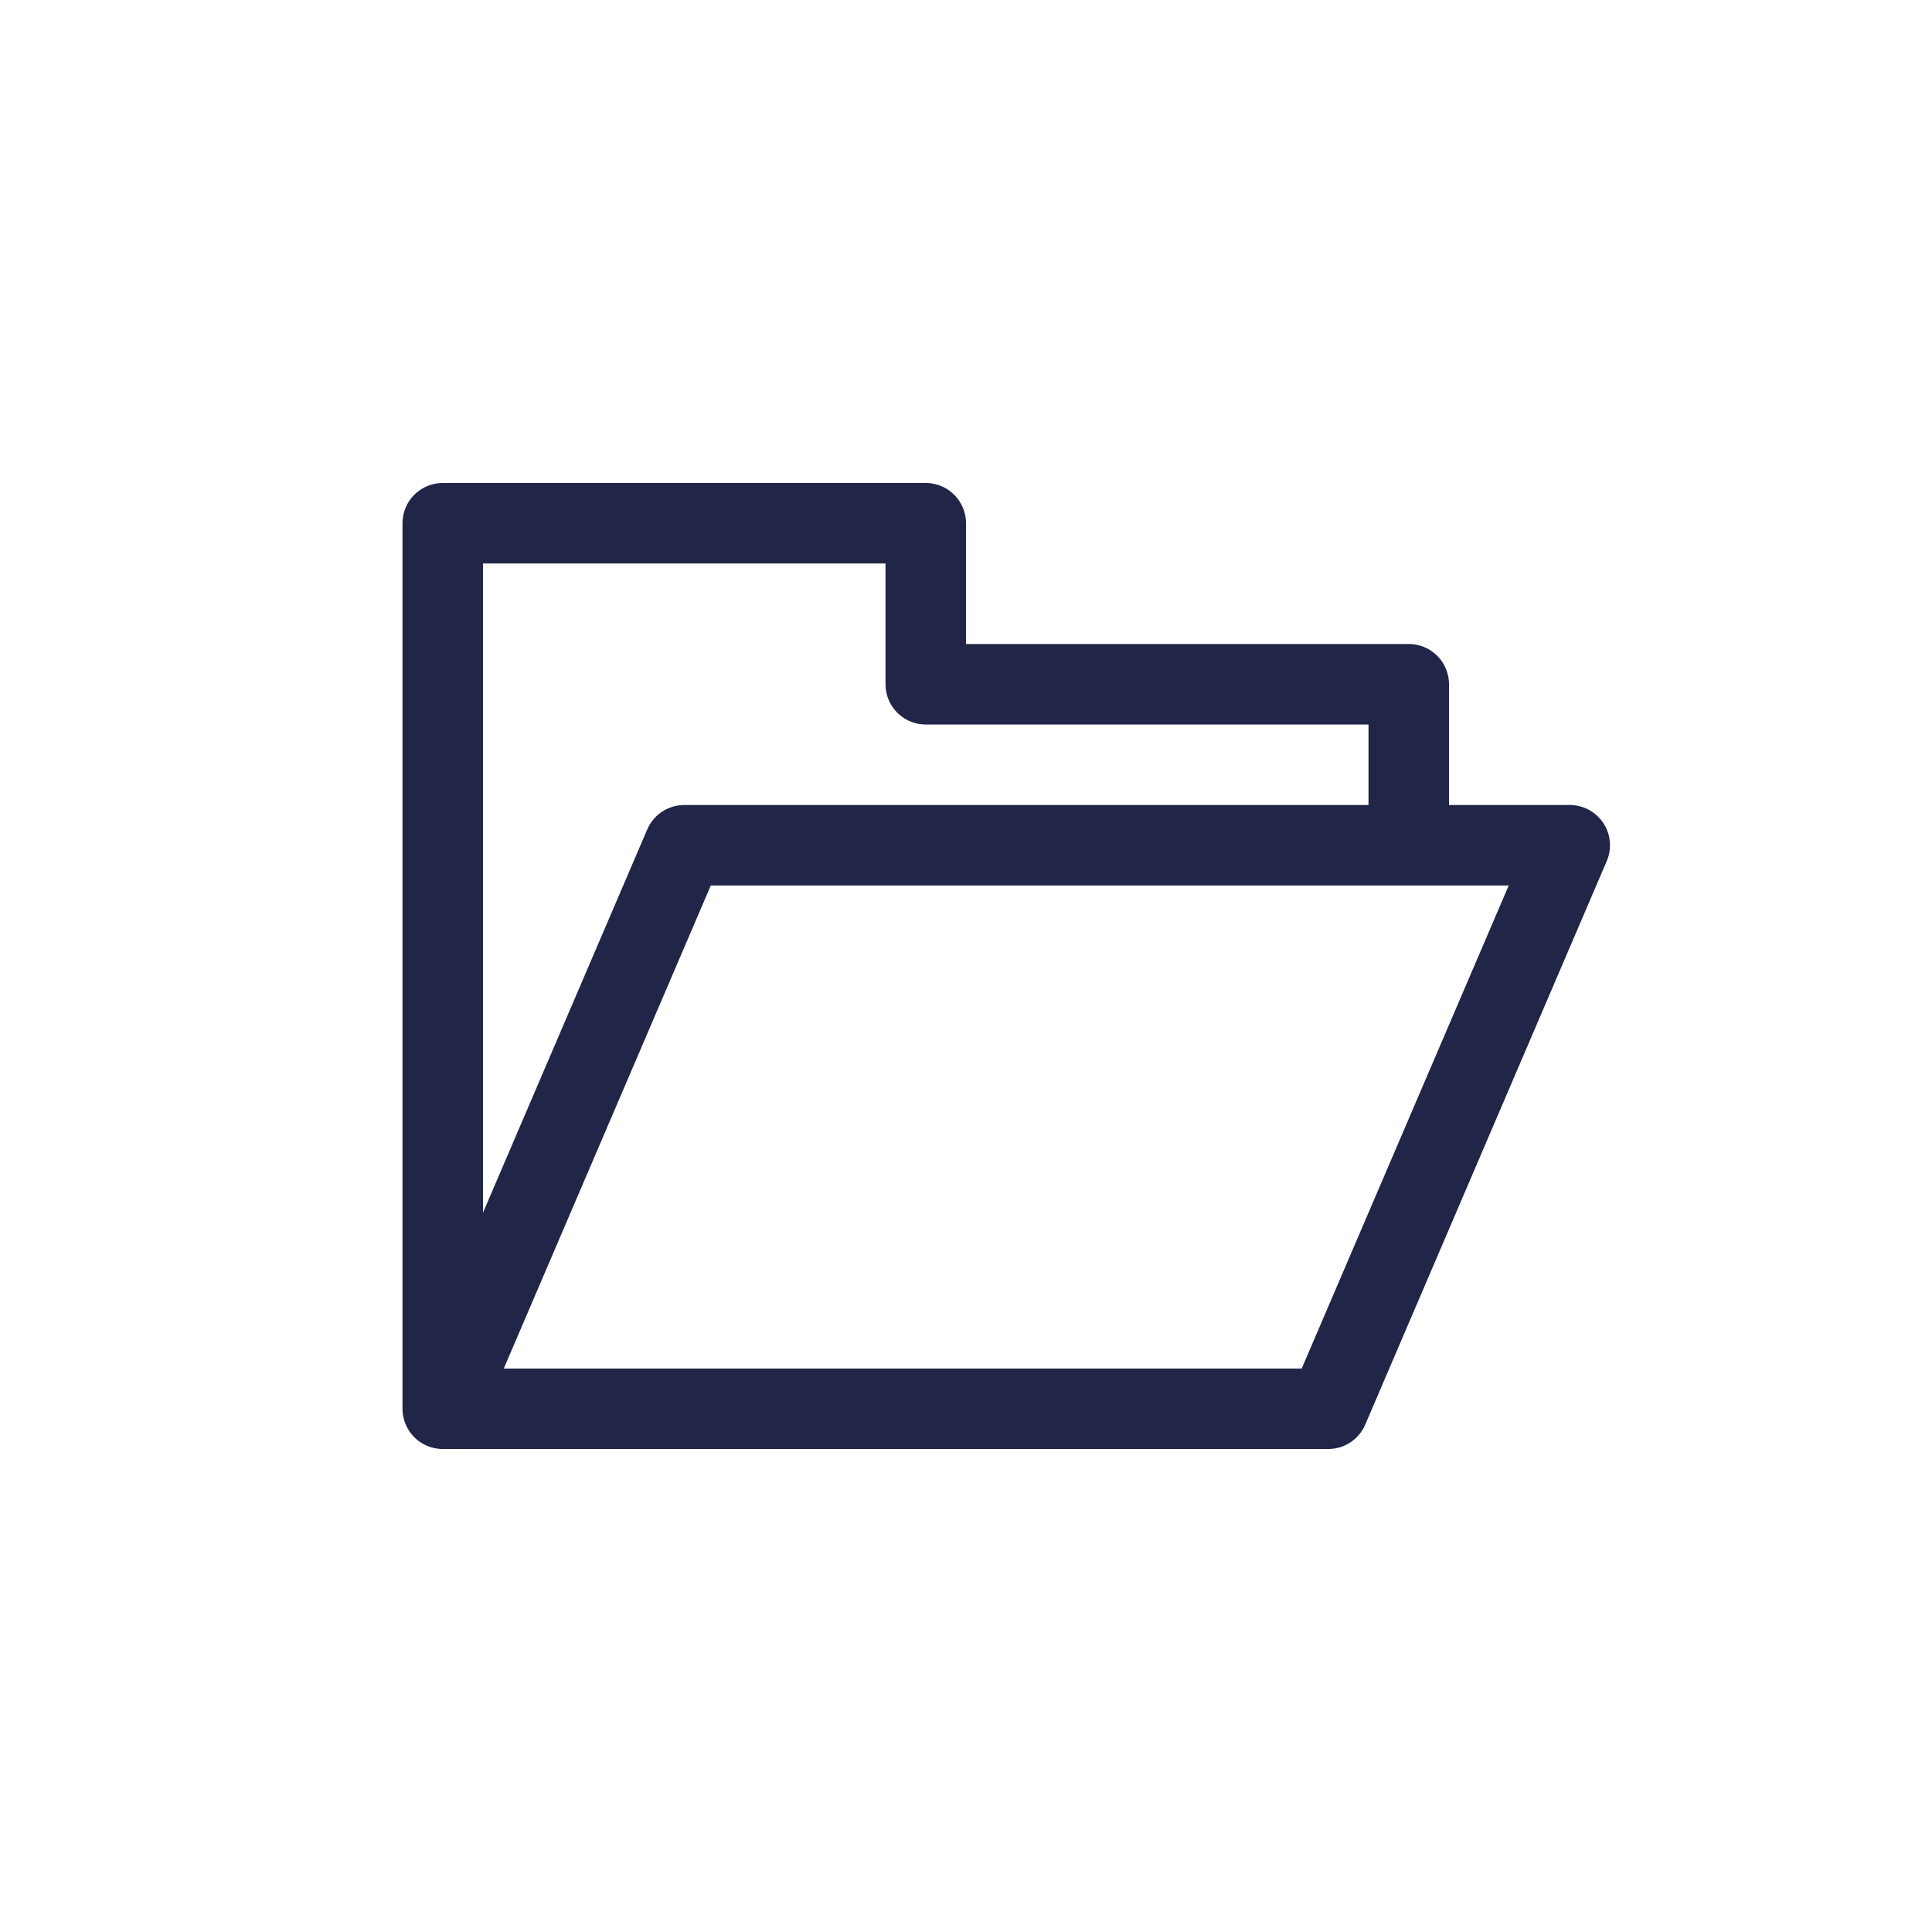 <svg width="24" height="24" viewBox="0 0 24 24" fill="none" xmlns="http://www.w3.org/2000/svg">
<path d="M5.5 17.5H16.5L19.5 10.5H17.5M5.5 17.5L8.5 10.5H17.5M5.5 17.5V6.5H11.5V8.5H17.5V10.5" stroke="#212648" stroke-linecap="round" stroke-linejoin="round"/>
</svg>
